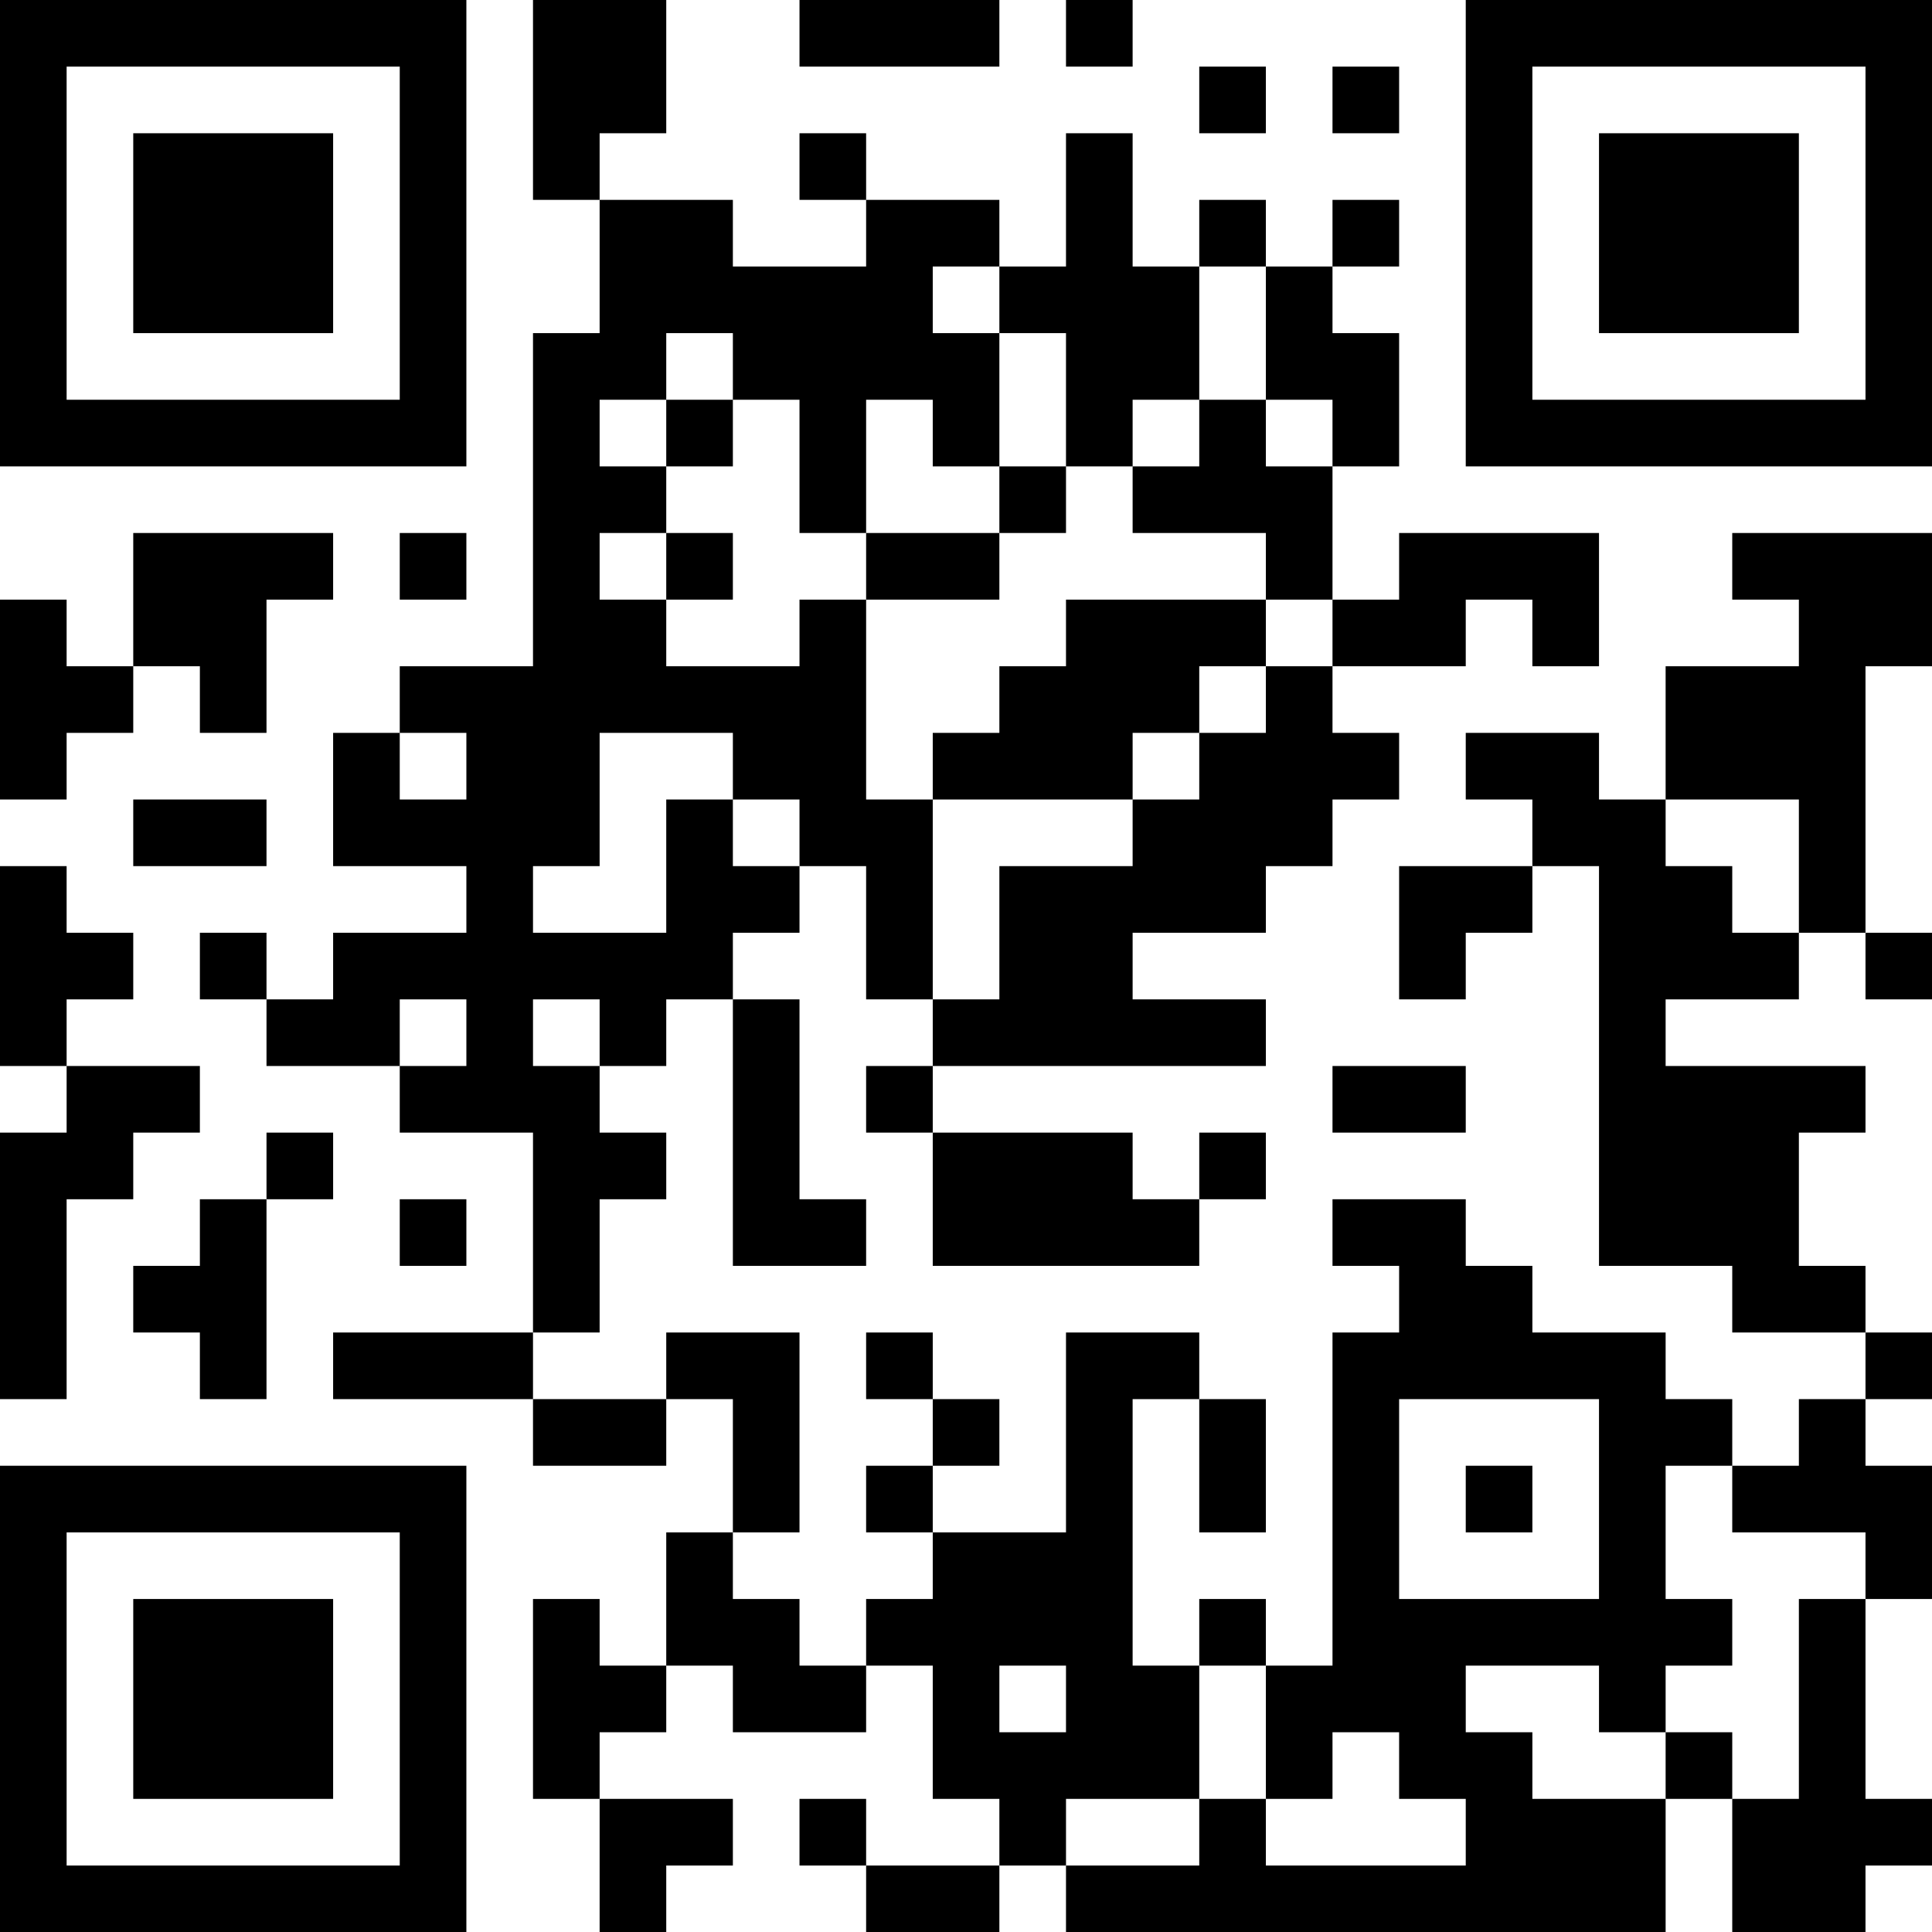 <?xml version="1.0" encoding="UTF-8"?>
<svg xmlns="http://www.w3.org/2000/svg" version="1.1" width="200" height="200" viewBox="0 0 200 200"><rect x="0" y="0" width="200" height="200" fill="#ffffff"/><g transform="scale(6.897)"><g transform="translate(0,0)"><path fill-rule="evenodd" d="M8 0L8 3L9 3L9 5L8 5L8 10L6 10L6 11L5 11L5 13L7 13L7 14L5 14L5 15L4 15L4 14L3 14L3 15L4 15L4 16L6 16L6 17L8 17L8 20L5 20L5 21L8 21L8 22L10 22L10 21L11 21L11 23L10 23L10 25L9 25L9 24L8 24L8 27L9 27L9 29L10 29L10 28L11 28L11 27L9 27L9 26L10 26L10 25L11 25L11 26L13 26L13 25L14 25L14 27L15 27L15 28L13 28L13 27L12 27L12 28L13 28L13 29L15 29L15 28L16 28L16 29L25 29L25 27L26 27L26 29L28 29L28 28L29 28L29 27L28 27L28 24L29 24L29 22L28 22L28 21L29 21L29 20L28 20L28 19L27 19L27 17L28 17L28 16L25 16L25 15L27 15L27 14L28 14L28 15L29 15L29 14L28 14L28 10L29 10L29 8L26 8L26 9L27 9L27 10L25 10L25 12L24 12L24 11L22 11L22 12L23 12L23 13L21 13L21 15L22 15L22 14L23 14L23 13L24 13L24 19L26 19L26 20L28 20L28 21L27 21L27 22L26 22L26 21L25 21L25 20L23 20L23 19L22 19L22 18L20 18L20 19L21 19L21 20L20 20L20 25L19 25L19 24L18 24L18 25L17 25L17 21L18 21L18 23L19 23L19 21L18 21L18 20L16 20L16 23L14 23L14 22L15 22L15 21L14 21L14 20L13 20L13 21L14 21L14 22L13 22L13 23L14 23L14 24L13 24L13 25L12 25L12 24L11 24L11 23L12 23L12 20L10 20L10 21L8 21L8 20L9 20L9 18L10 18L10 17L9 17L9 16L10 16L10 15L11 15L11 19L13 19L13 18L12 18L12 15L11 15L11 14L12 14L12 13L13 13L13 15L14 15L14 16L13 16L13 17L14 17L14 19L18 19L18 18L19 18L19 17L18 17L18 18L17 18L17 17L14 17L14 16L19 16L19 15L17 15L17 14L19 14L19 13L20 13L20 12L21 12L21 11L20 11L20 10L22 10L22 9L23 9L23 10L24 10L24 8L21 8L21 9L20 9L20 7L21 7L21 5L20 5L20 4L21 4L21 3L20 3L20 4L19 4L19 3L18 3L18 4L17 4L17 2L16 2L16 4L15 4L15 3L13 3L13 2L12 2L12 3L13 3L13 4L11 4L11 3L9 3L9 2L10 2L10 0ZM12 0L12 1L15 1L15 0ZM16 0L16 1L17 1L17 0ZM18 1L18 2L19 2L19 1ZM20 1L20 2L21 2L21 1ZM14 4L14 5L15 5L15 7L14 7L14 6L13 6L13 8L12 8L12 6L11 6L11 5L10 5L10 6L9 6L9 7L10 7L10 8L9 8L9 9L10 9L10 10L12 10L12 9L13 9L13 12L14 12L14 15L15 15L15 13L17 13L17 12L18 12L18 11L19 11L19 10L20 10L20 9L19 9L19 8L17 8L17 7L18 7L18 6L19 6L19 7L20 7L20 6L19 6L19 4L18 4L18 6L17 6L17 7L16 7L16 5L15 5L15 4ZM10 6L10 7L11 7L11 6ZM15 7L15 8L13 8L13 9L15 9L15 8L16 8L16 7ZM2 8L2 10L1 10L1 9L0 9L0 12L1 12L1 11L2 11L2 10L3 10L3 11L4 11L4 9L5 9L5 8ZM6 8L6 9L7 9L7 8ZM10 8L10 9L11 9L11 8ZM16 9L16 10L15 10L15 11L14 11L14 12L17 12L17 11L18 11L18 10L19 10L19 9ZM6 11L6 12L7 12L7 11ZM9 11L9 13L8 13L8 14L10 14L10 12L11 12L11 13L12 13L12 12L11 12L11 11ZM2 12L2 13L4 13L4 12ZM25 12L25 13L26 13L26 14L27 14L27 12ZM0 13L0 16L1 16L1 17L0 17L0 21L1 21L1 18L2 18L2 17L3 17L3 16L1 16L1 15L2 15L2 14L1 14L1 13ZM6 15L6 16L7 16L7 15ZM8 15L8 16L9 16L9 15ZM20 16L20 17L22 17L22 16ZM4 17L4 18L3 18L3 19L2 19L2 20L3 20L3 21L4 21L4 18L5 18L5 17ZM6 18L6 19L7 19L7 18ZM21 21L21 24L24 24L24 21ZM22 22L22 23L23 23L23 22ZM25 22L25 24L26 24L26 25L25 25L25 26L24 26L24 25L22 25L22 26L23 26L23 27L25 27L25 26L26 26L26 27L27 27L27 24L28 24L28 23L26 23L26 22ZM15 25L15 26L16 26L16 25ZM18 25L18 27L16 27L16 28L18 28L18 27L19 27L19 28L22 28L22 27L21 27L21 26L20 26L20 27L19 27L19 25ZM0 0L0 7L7 7L7 0ZM1 1L1 6L6 6L6 1ZM2 2L2 5L5 5L5 2ZM22 0L22 7L29 7L29 0ZM23 1L23 6L28 6L28 1ZM24 2L24 5L27 5L27 2ZM0 22L0 29L7 29L7 22ZM1 23L1 28L6 28L6 23ZM2 24L2 27L5 27L5 24Z" fill="#000000"/></g></g></svg>
